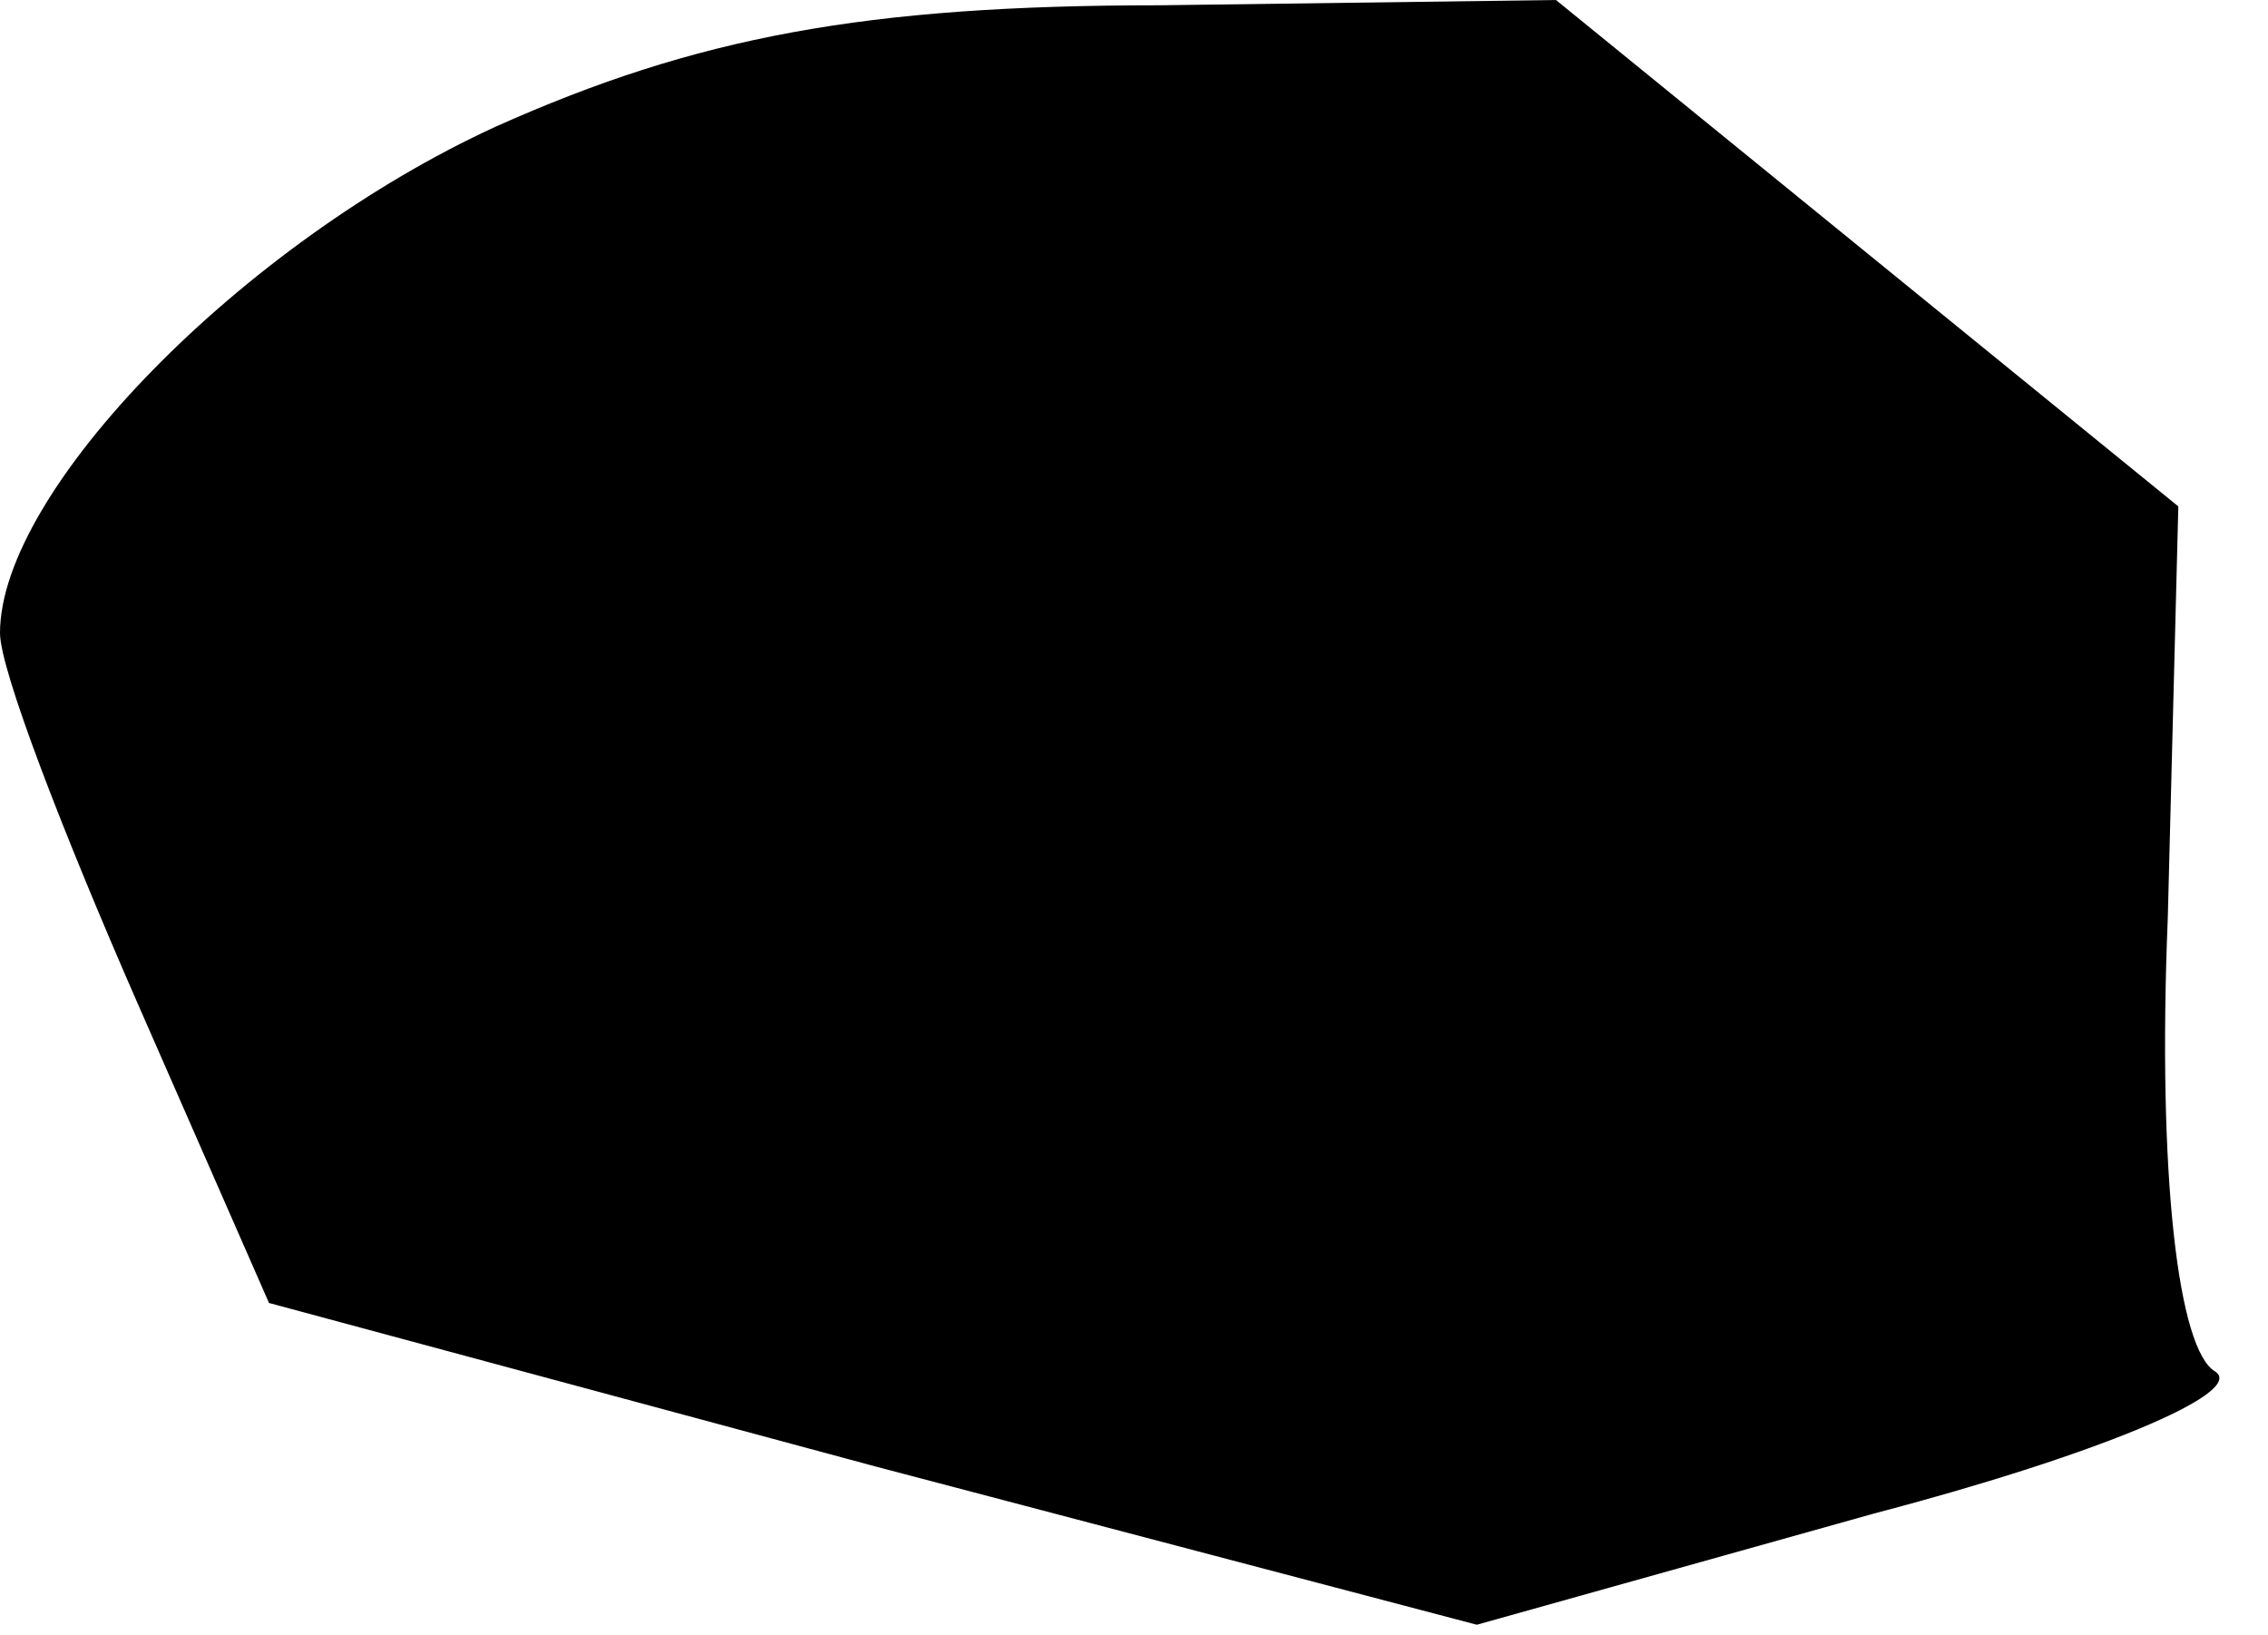 <?xml version="1.0" standalone="no"?>
<!DOCTYPE svg PUBLIC "-//W3C//DTD SVG 20010904//EN"
 "http://www.w3.org/TR/2001/REC-SVG-20010904/DTD/svg10.dtd">
<svg version="1.0" xmlns="http://www.w3.org/2000/svg"
 width="43pt" height="31pt" viewBox="0 0 43 31"
 preserveAspectRatio="xMidYMid meet">
<g transform="translate(0,31) scale(0.1,-0.1)"
fill="#000000" stroke="none">
<path fill="#000000" stroke="none" d="M94 286 c-48 -22 -94 -69 -94 -96 0 -7
12 -38 26 -70 l25 -57 115 -31 114 -30 75 21 c42 11 71 23 65 27 -7 4 -11 37
-9 86 l2 78 -59 48 -59 48 -75 -1 c-56 0 -88 -6 -126 -23z"/>
</g>
</svg>
